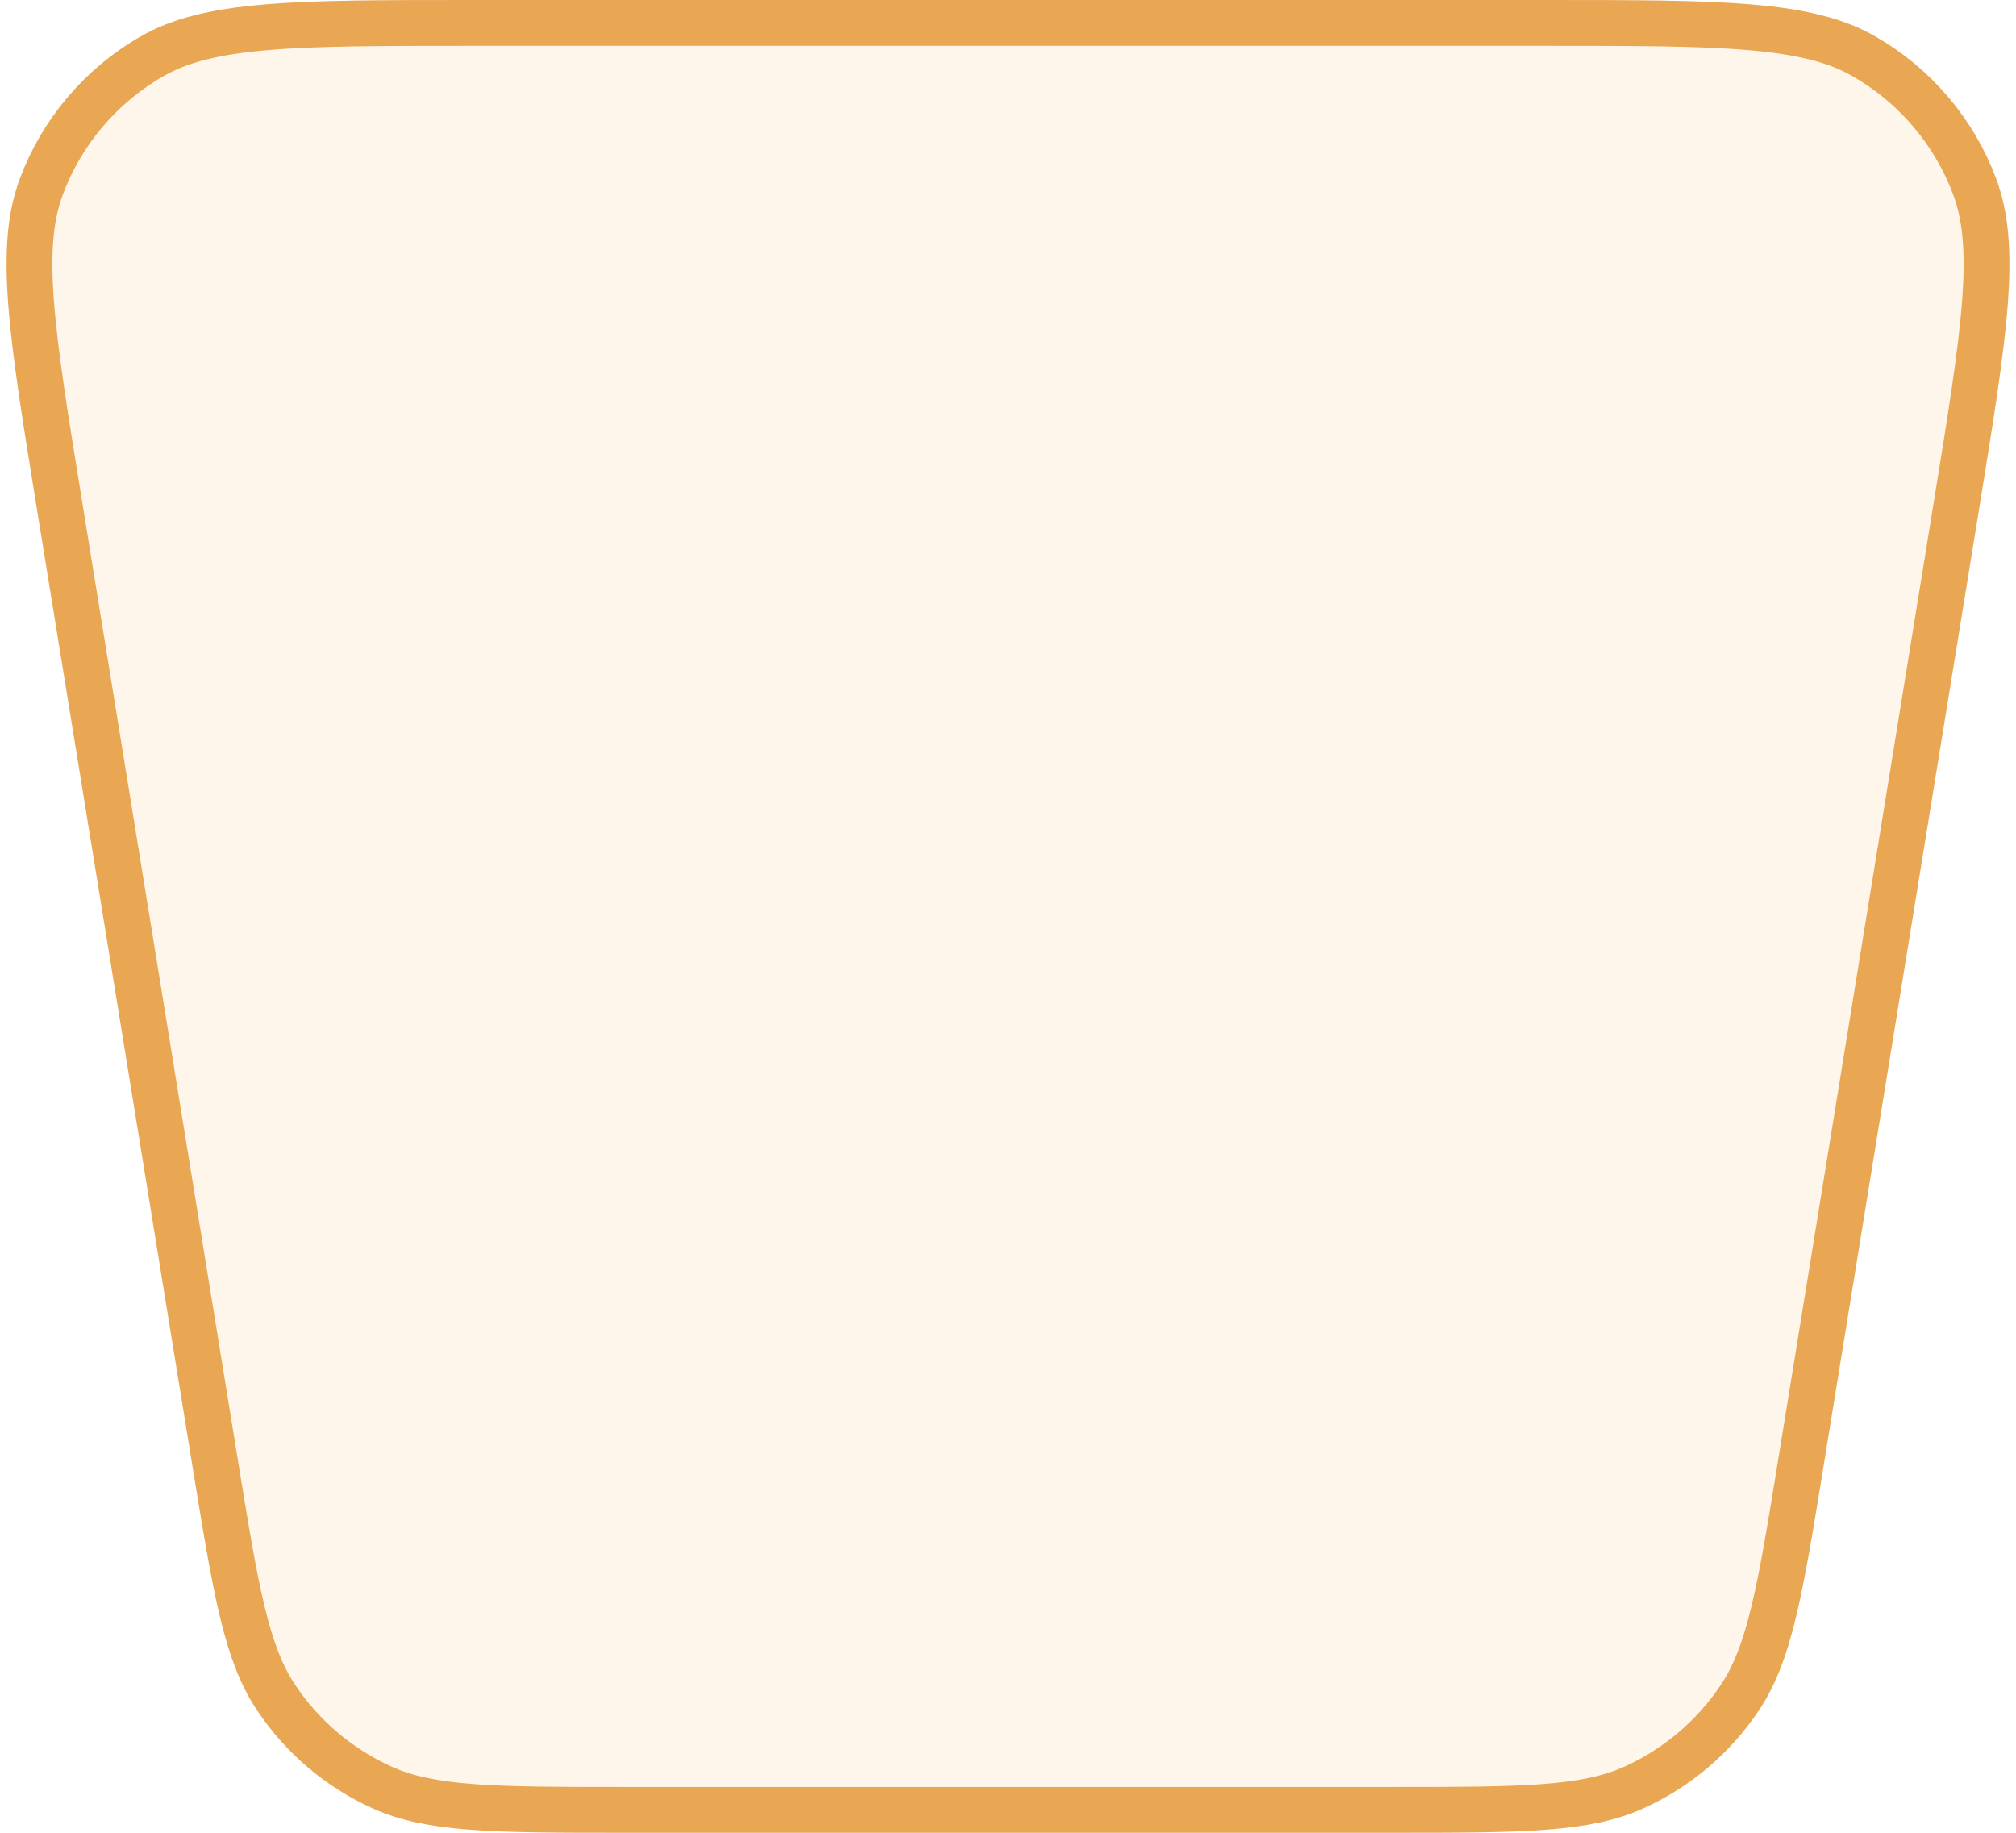 <svg xmlns="http://www.w3.org/2000/svg" width="44" height="40" viewBox="0 0 44 40" fill="none">
  <path d="M1.304 11.06C0.991 9.134 0.762 7.721 0.678 6.602C0.594 5.488 0.66 4.719 0.903 4.07C1.353 2.869 2.209 1.863 3.323 1.226C3.924 0.882 4.673 0.693 5.786 0.597C6.903 0.5 8.335 0.5 10.286 0.5H33.714C35.665 0.5 37.097 0.5 38.214 0.597C39.327 0.693 40.076 0.882 40.677 1.226C41.791 1.863 42.647 2.869 43.097 4.07C43.34 4.719 43.406 5.488 43.322 6.602C43.238 7.721 43.009 9.134 42.696 11.06L39.316 31.86C39.083 33.298 38.911 34.35 38.712 35.177C38.514 35.998 38.295 36.563 37.985 37.032C37.411 37.901 36.603 38.588 35.654 39.015C35.14 39.246 34.548 39.371 33.706 39.435C32.857 39.5 31.792 39.5 30.334 39.5H13.666C12.208 39.5 11.143 39.5 10.294 39.435C9.452 39.371 8.86 39.246 8.346 39.015C7.397 38.588 6.589 37.901 6.015 37.032C5.705 36.563 5.486 35.998 5.288 35.177C5.089 34.35 4.918 33.298 4.684 31.86L1.304 11.06Z" fill="#FFC47B" fill-opacity="0.15" stroke="#E9A653"/>
</svg>

